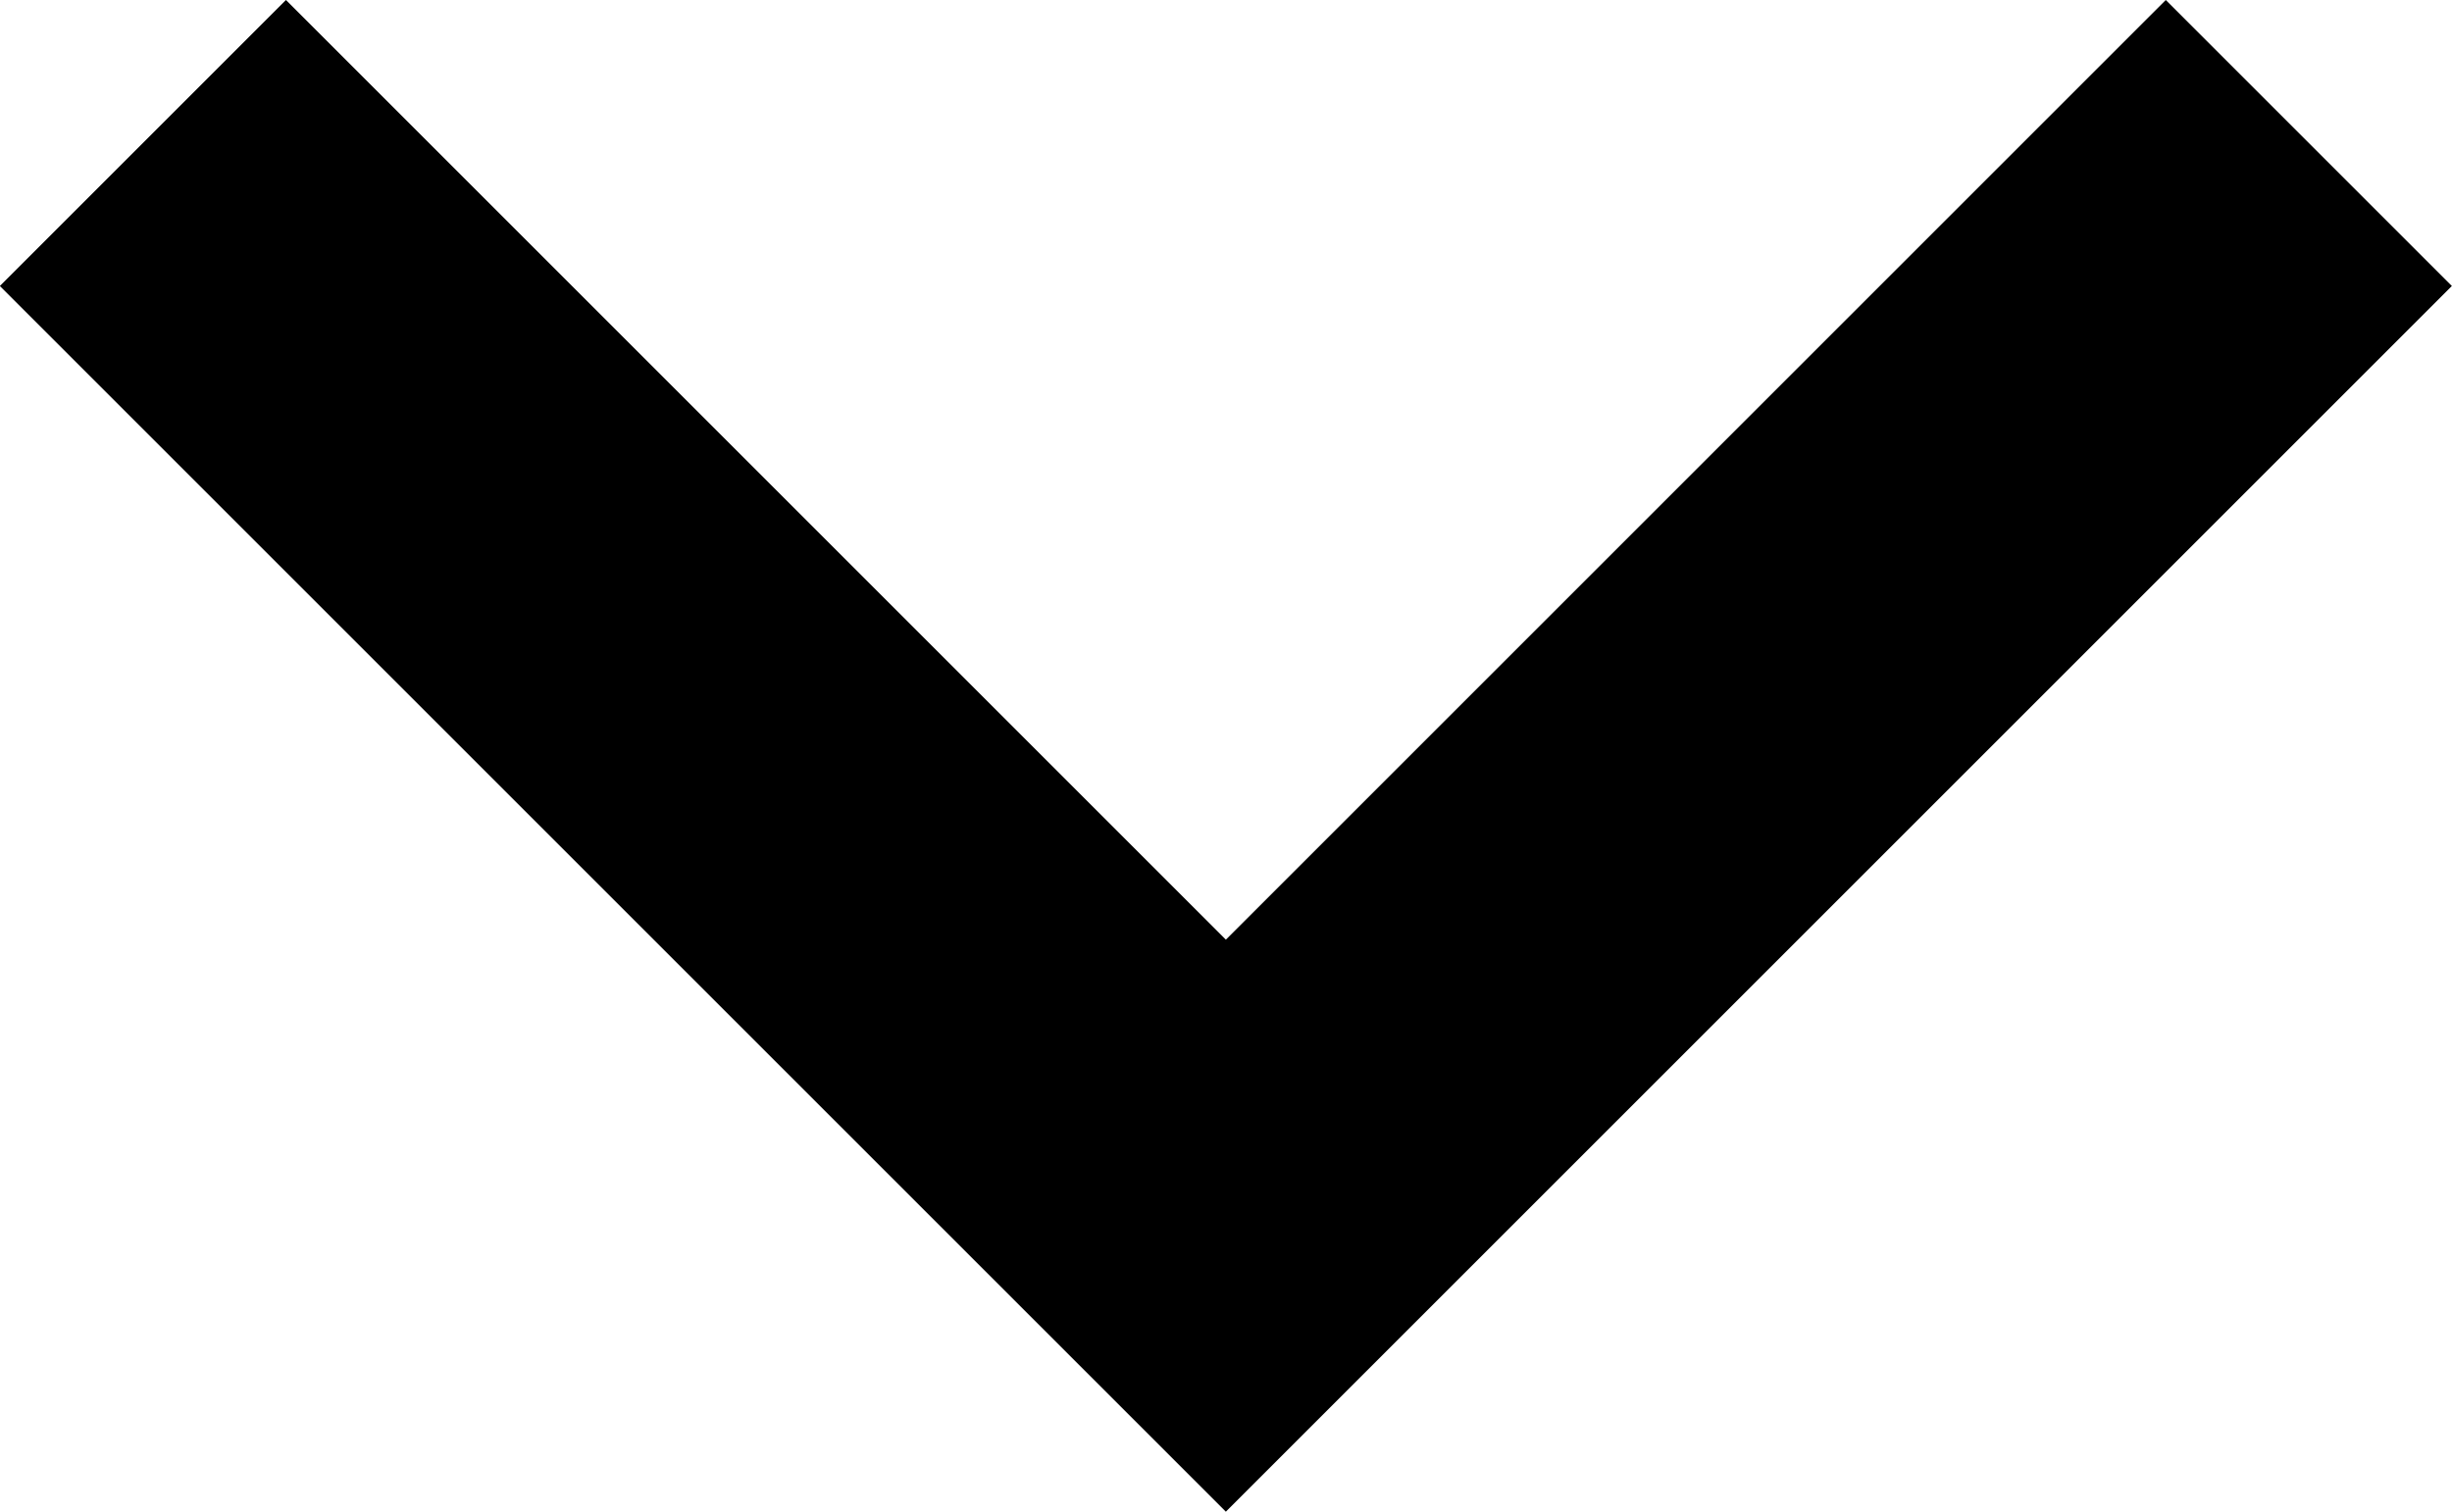 <svg xmlns="http://www.w3.org/2000/svg" width="17.888" height="11.031" viewBox="0 0 17.888 11.031">
  <path id="arrow" d="M465.3,877.6l2.087,2.087-8.944,8.944-8.944-8.944,2.087-2.087,6.857,6.857Z" transform="translate(-449.5 -877.6)" fill="#000000"/>
</svg>
